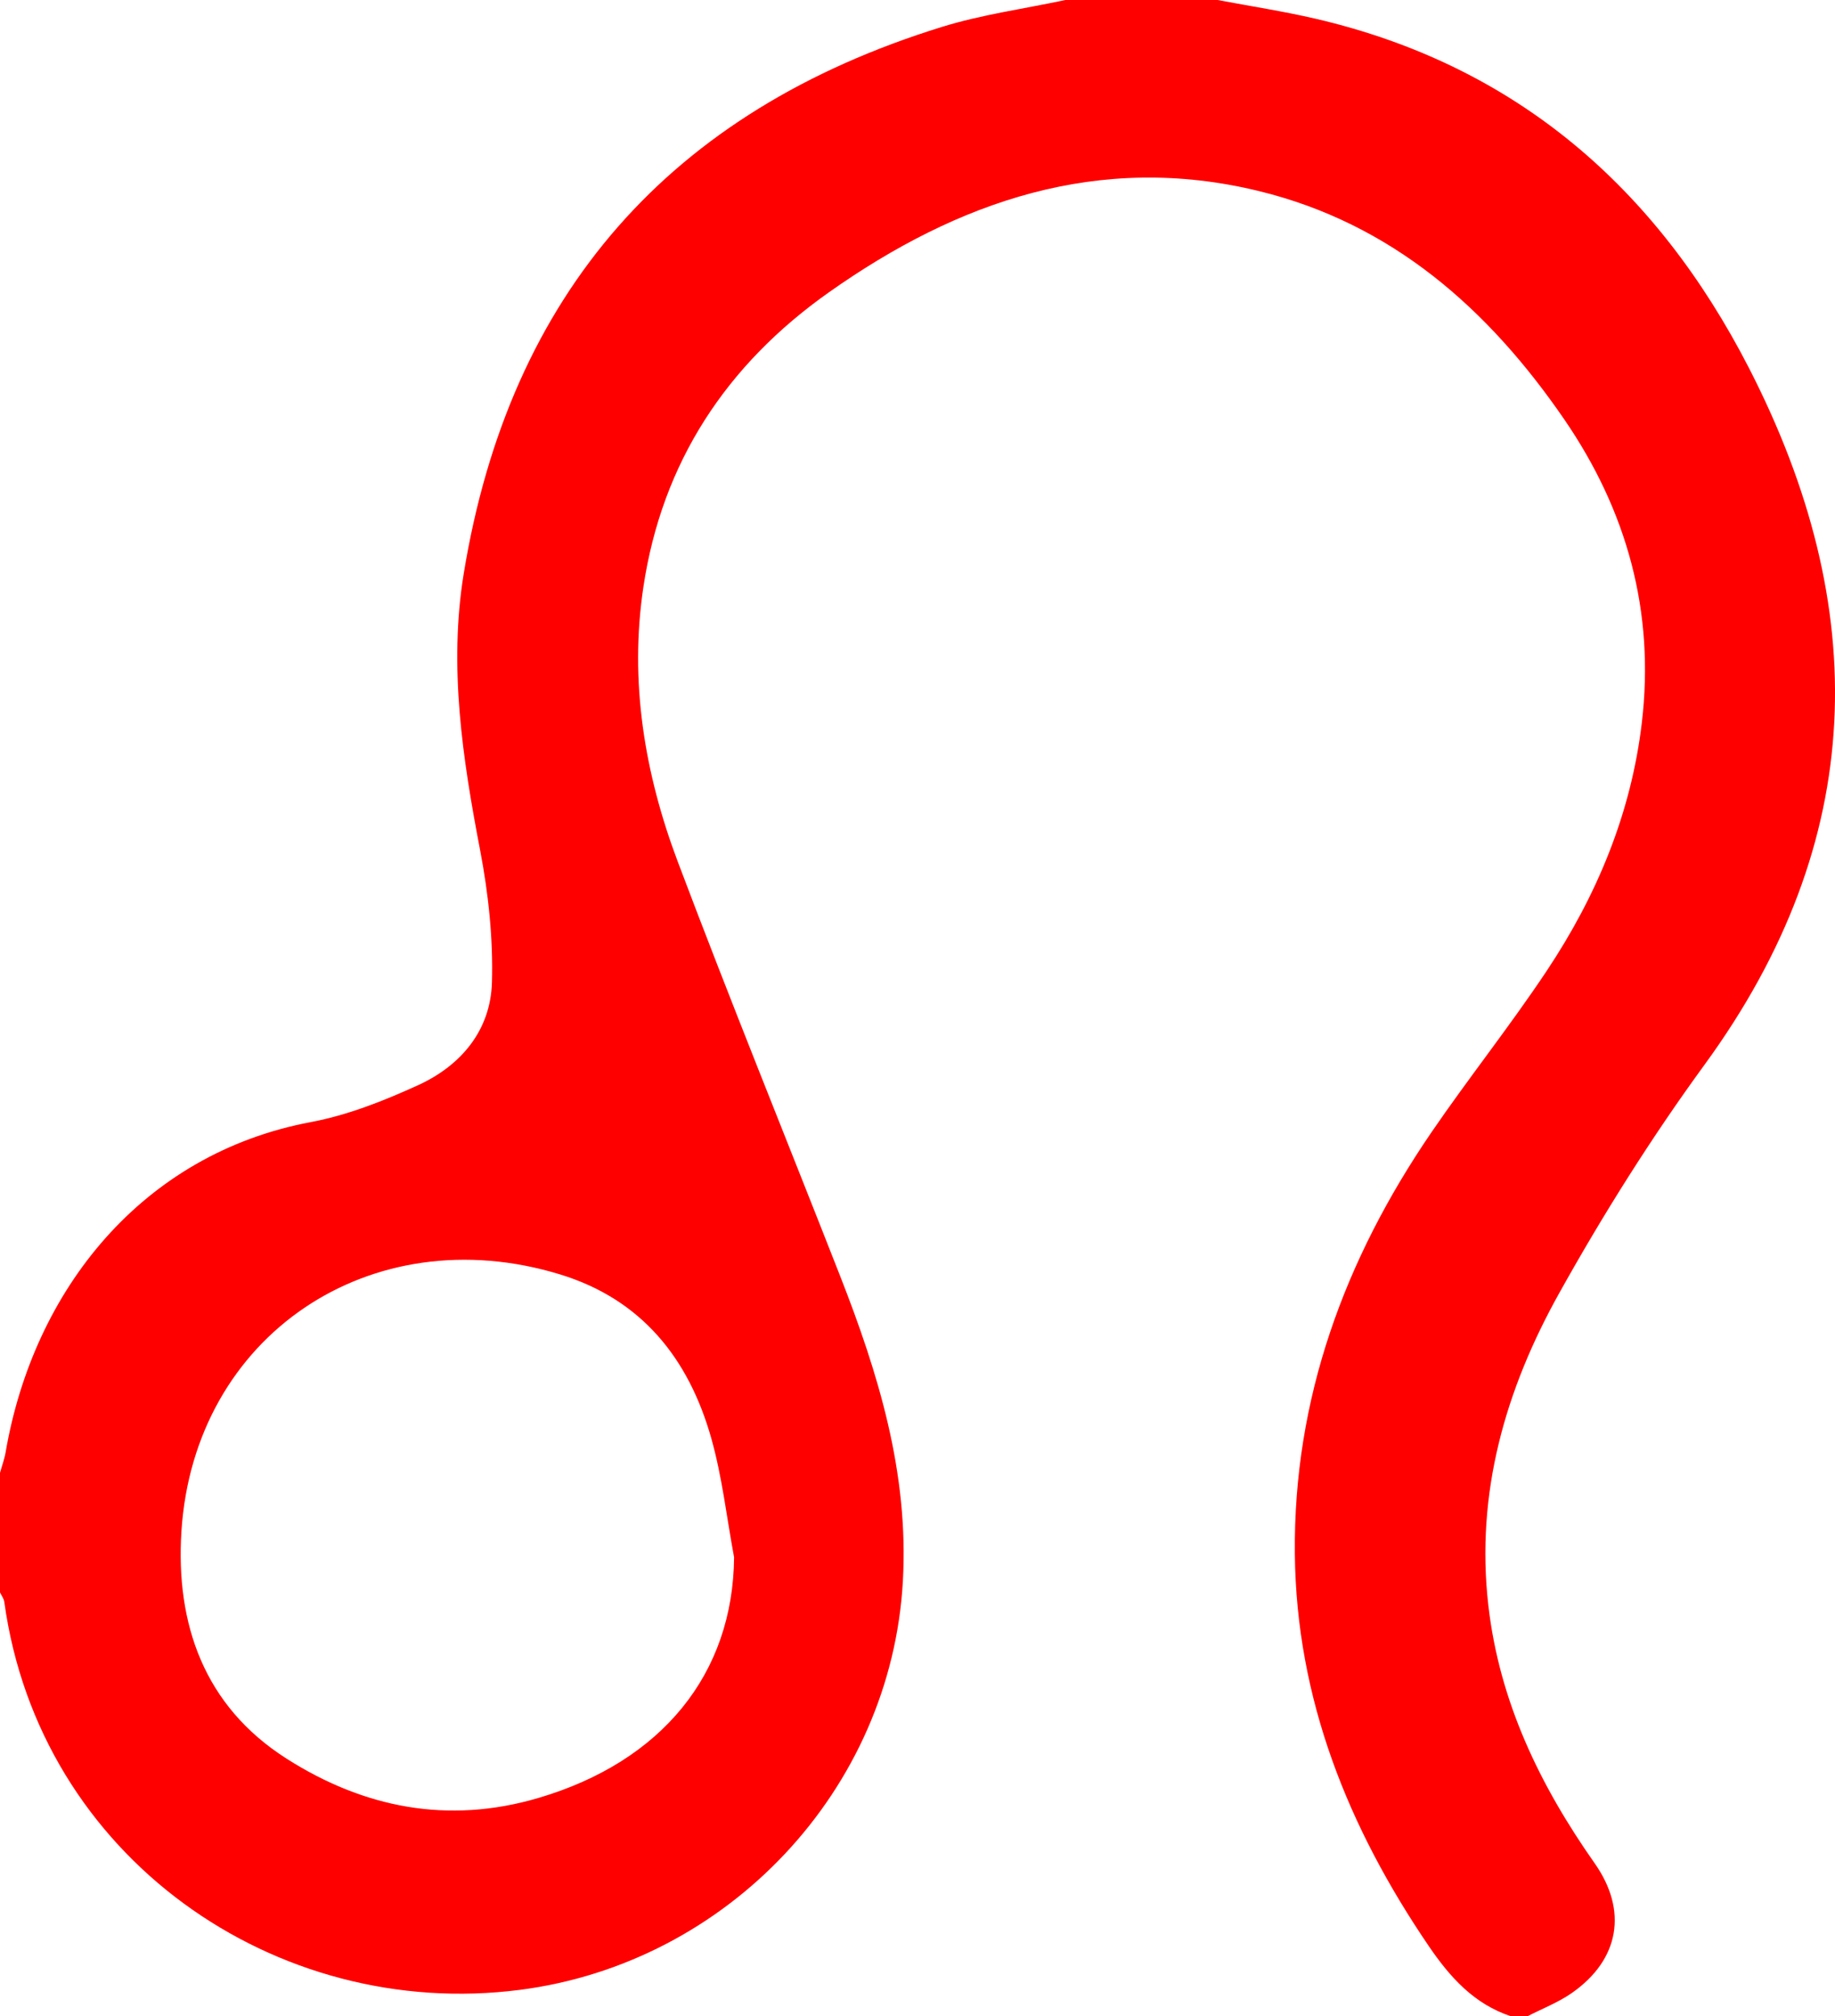 <svg xmlns="http://www.w3.org/2000/svg" width="103.336" height="113.562"><path fill="red" d="M85.095 113.563c-2.087-.688-3.443-2.205-4.638-3.959-4.54-6.674-7.457-13.914-7.539-22.086-.086-8.752 2.805-16.594 7.692-23.744 2.099-3.069 4.423-5.986 6.484-9.082 2.825-4.241 4.759-8.868 5.364-13.986.74-6.256-.842-11.941-4.362-17.076-4.272-6.229-9.714-11.052-17.235-12.877-8.972-2.177-16.912.572-24.188 5.715-5.753 4.067-9.39 9.559-10.442 16.598-.796 5.318.065 10.496 1.935 15.461 2.944 7.809 6.088 15.541 9.134 23.311 2.167 5.529 3.882 11.117 3.545 17.205-.651 11.772-9.863 21.524-21.572 23.031-13.752 1.766-27.05-7.468-29.03-21.845-.024-.189-.16-.361-.243-.541v-6.735c.105-.384.248-.759.315-1.148 1.572-9.174 7.704-16.826 17.193-18.607 2.071-.389 4.105-1.196 6.035-2.077 2.415-1.104 4.083-3.082 4.16-5.787.071-2.466-.195-4.984-.659-7.414-.993-5.182-1.786-10.373-.928-15.621C28.7 16.49 37.763 6.25 53.027 1.521 55.29.819 57.668.497 59.995 0h8.571c1.839.347 3.692.631 5.515 1.054C85.37 3.677 93.282 10.59 98.48 20.707c6.952 13.529 6.714 26.646-2.487 39.256-2.994 4.104-5.718 8.438-8.191 12.876-3.022 5.416-4.715 11.25-3.987 17.588.622 5.418 2.903 10.129 5.989 14.521 1.867 2.655 1.402 5.418-1.274 7.293-.768.538-1.672.887-2.515 1.321h-.92zM41.339 87.708c-.418-2.242-.67-4.533-1.289-6.719-1.267-4.468-3.91-7.806-8.519-9.214-10.644-3.25-20.609 3.443-21.314 14.474-.333 5.217 1.277 9.842 5.916 12.799 4.347 2.771 9.082 3.713 14.161 2.225 6.998-2.055 10.99-7.01 11.045-13.565z"/></svg>
